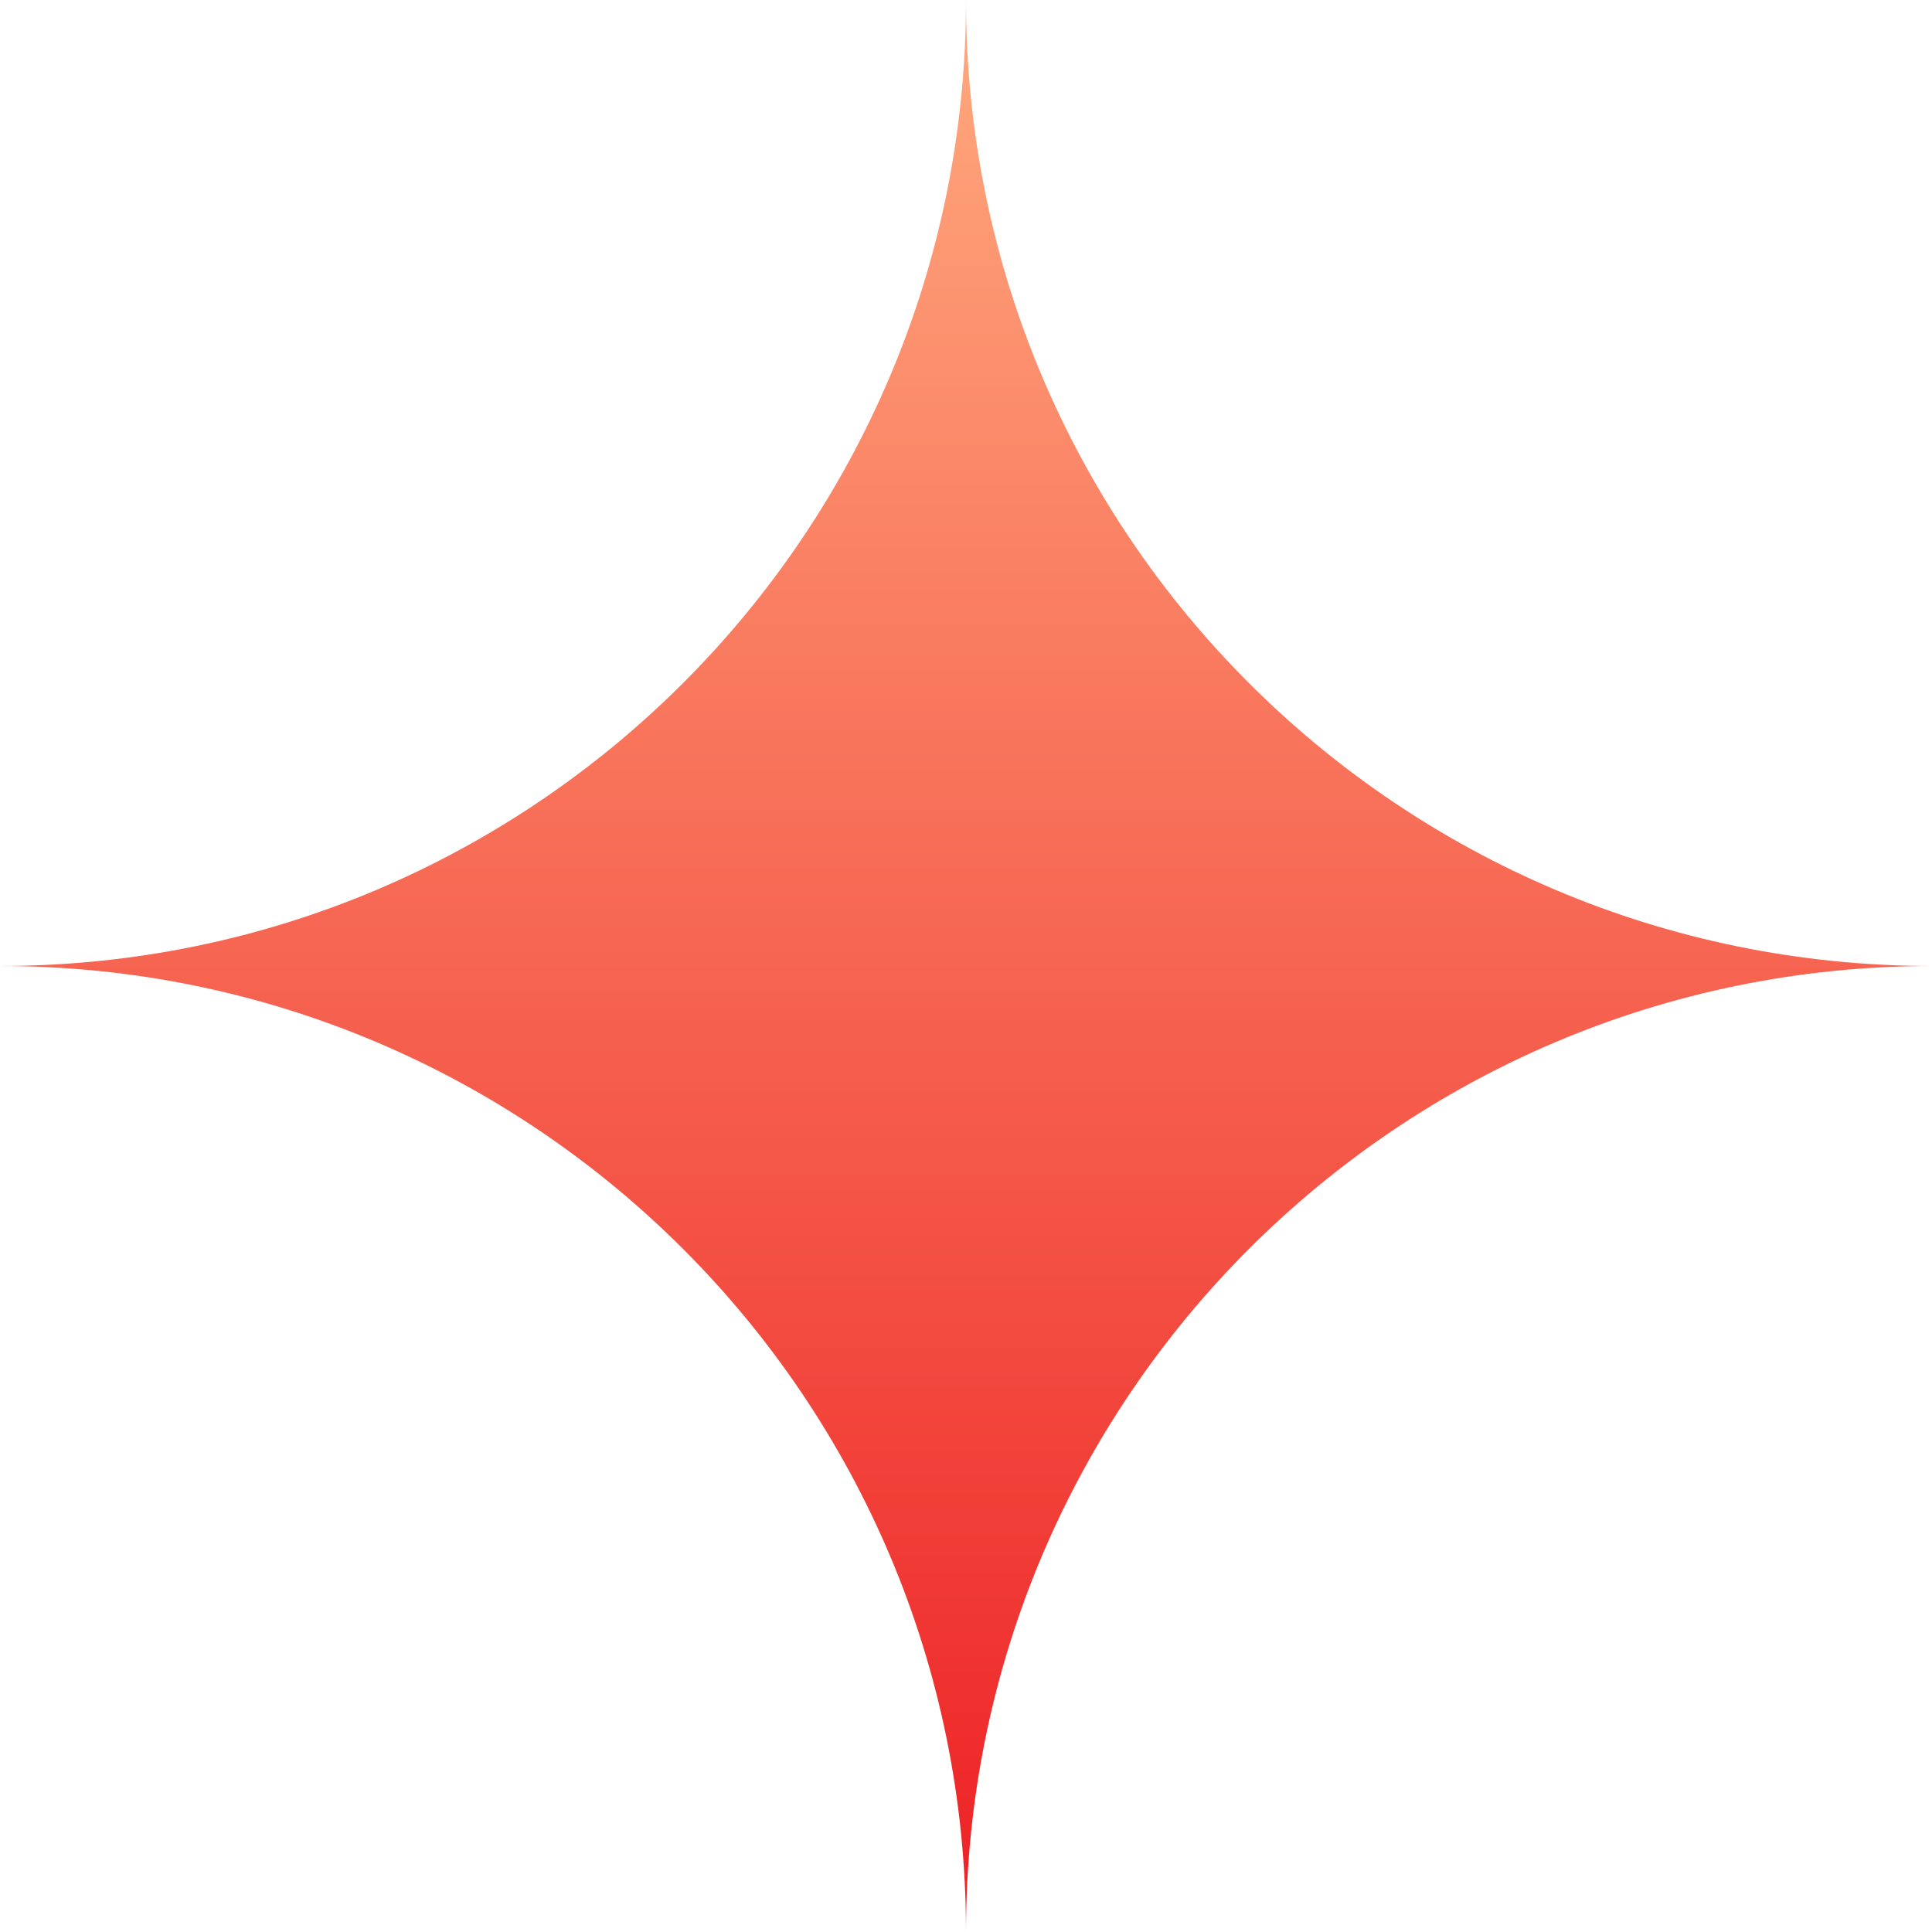 <svg width="40" height="40" viewBox="0 0 40 40" fill="none" xmlns="http://www.w3.org/2000/svg">
<path d="M40 20C28.954 20 20 28.954 20 40C20 28.954 11.046 20 0 20C11.046 20 20 11.046 20 0C20 11.046 28.954 20 40 20Z" fill="url(#paint0_linear_99_70)"/>
<defs>
<linearGradient id="paint0_linear_99_70" x1="20" y1="0" x2="20" y2="40" gradientUnits="userSpaceOnUse">
<stop stop-color="#FFA97E"/>
<stop offset="1" stop-color="#ED2024"/>
</linearGradient>
</defs>
</svg>
